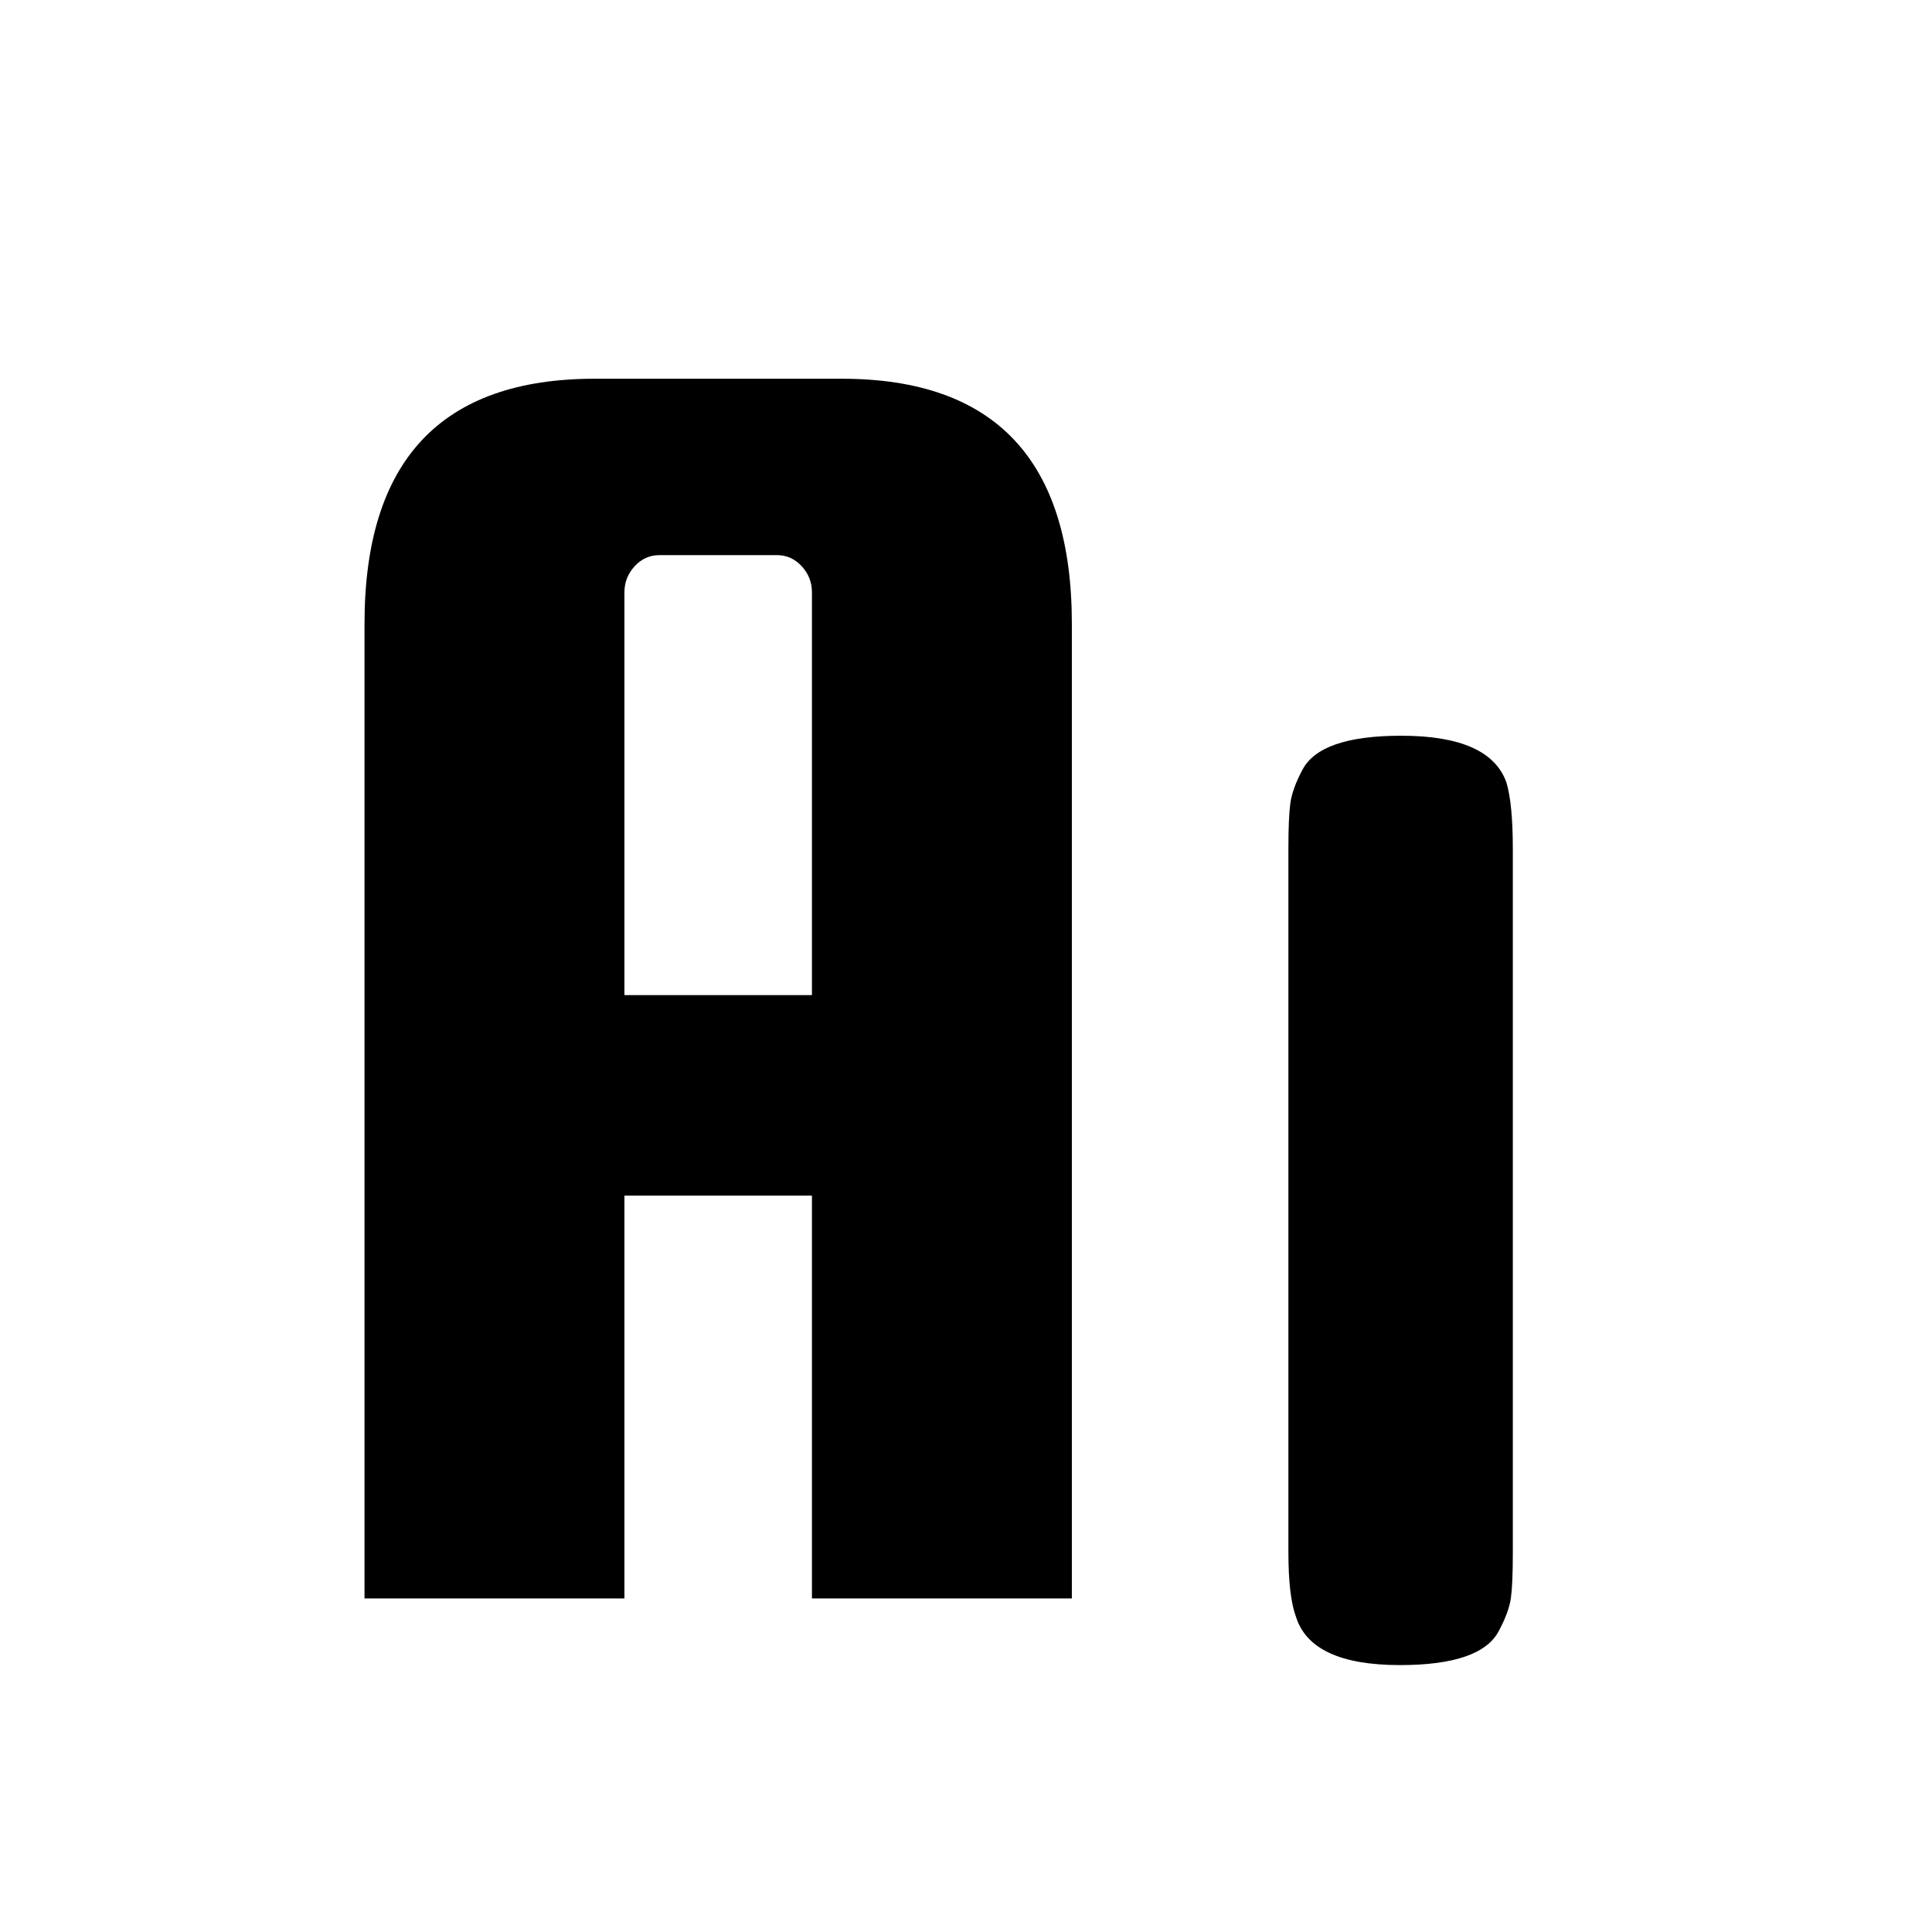 <svg xmlns="http://www.w3.org/2000/svg" xmlns:xlink="http://www.w3.org/1999/xlink" width="256" height="256" viewBox="0 0 256 256" fill="none">
<g >
<path     fill="#000000"  d="M111.522 50.184Q142.026 50.184 142.026 82.656L142.026 211.806L107.586 211.806L107.586 158.424L82.74 158.424L82.74 211.806L48.3 211.806L48.3 82.656Q48.3 50.184 78.804 50.184L111.522 50.184ZM82.74 131.856L107.586 131.856L107.586 78.474Q107.586 76.506 106.233 75.03Q104.88 73.554 102.912 73.554L87.414 73.554Q85.446 73.554 84.093 75.03Q82.74 76.506 82.74 78.474L82.74 131.856Z">
</path>
</g>
<g >
<path     fill="#000000"  d="M170.72 112.272Q170.72 108.408 170.972 106.476Q171.224 104.544 172.568 102.024Q174.92 97.488 185.672 97.488Q197.432 97.488 199.616 103.704Q200.456 106.56 200.456 112.44L200.456 205.848Q200.456 209.88 200.204 211.728Q199.952 213.576 198.608 216.096Q196.256 220.632 185.504 220.632Q173.744 220.632 171.728 214.248Q170.72 211.56 170.72 205.68L170.72 112.272Z">
</path>
</g>
</svg>
